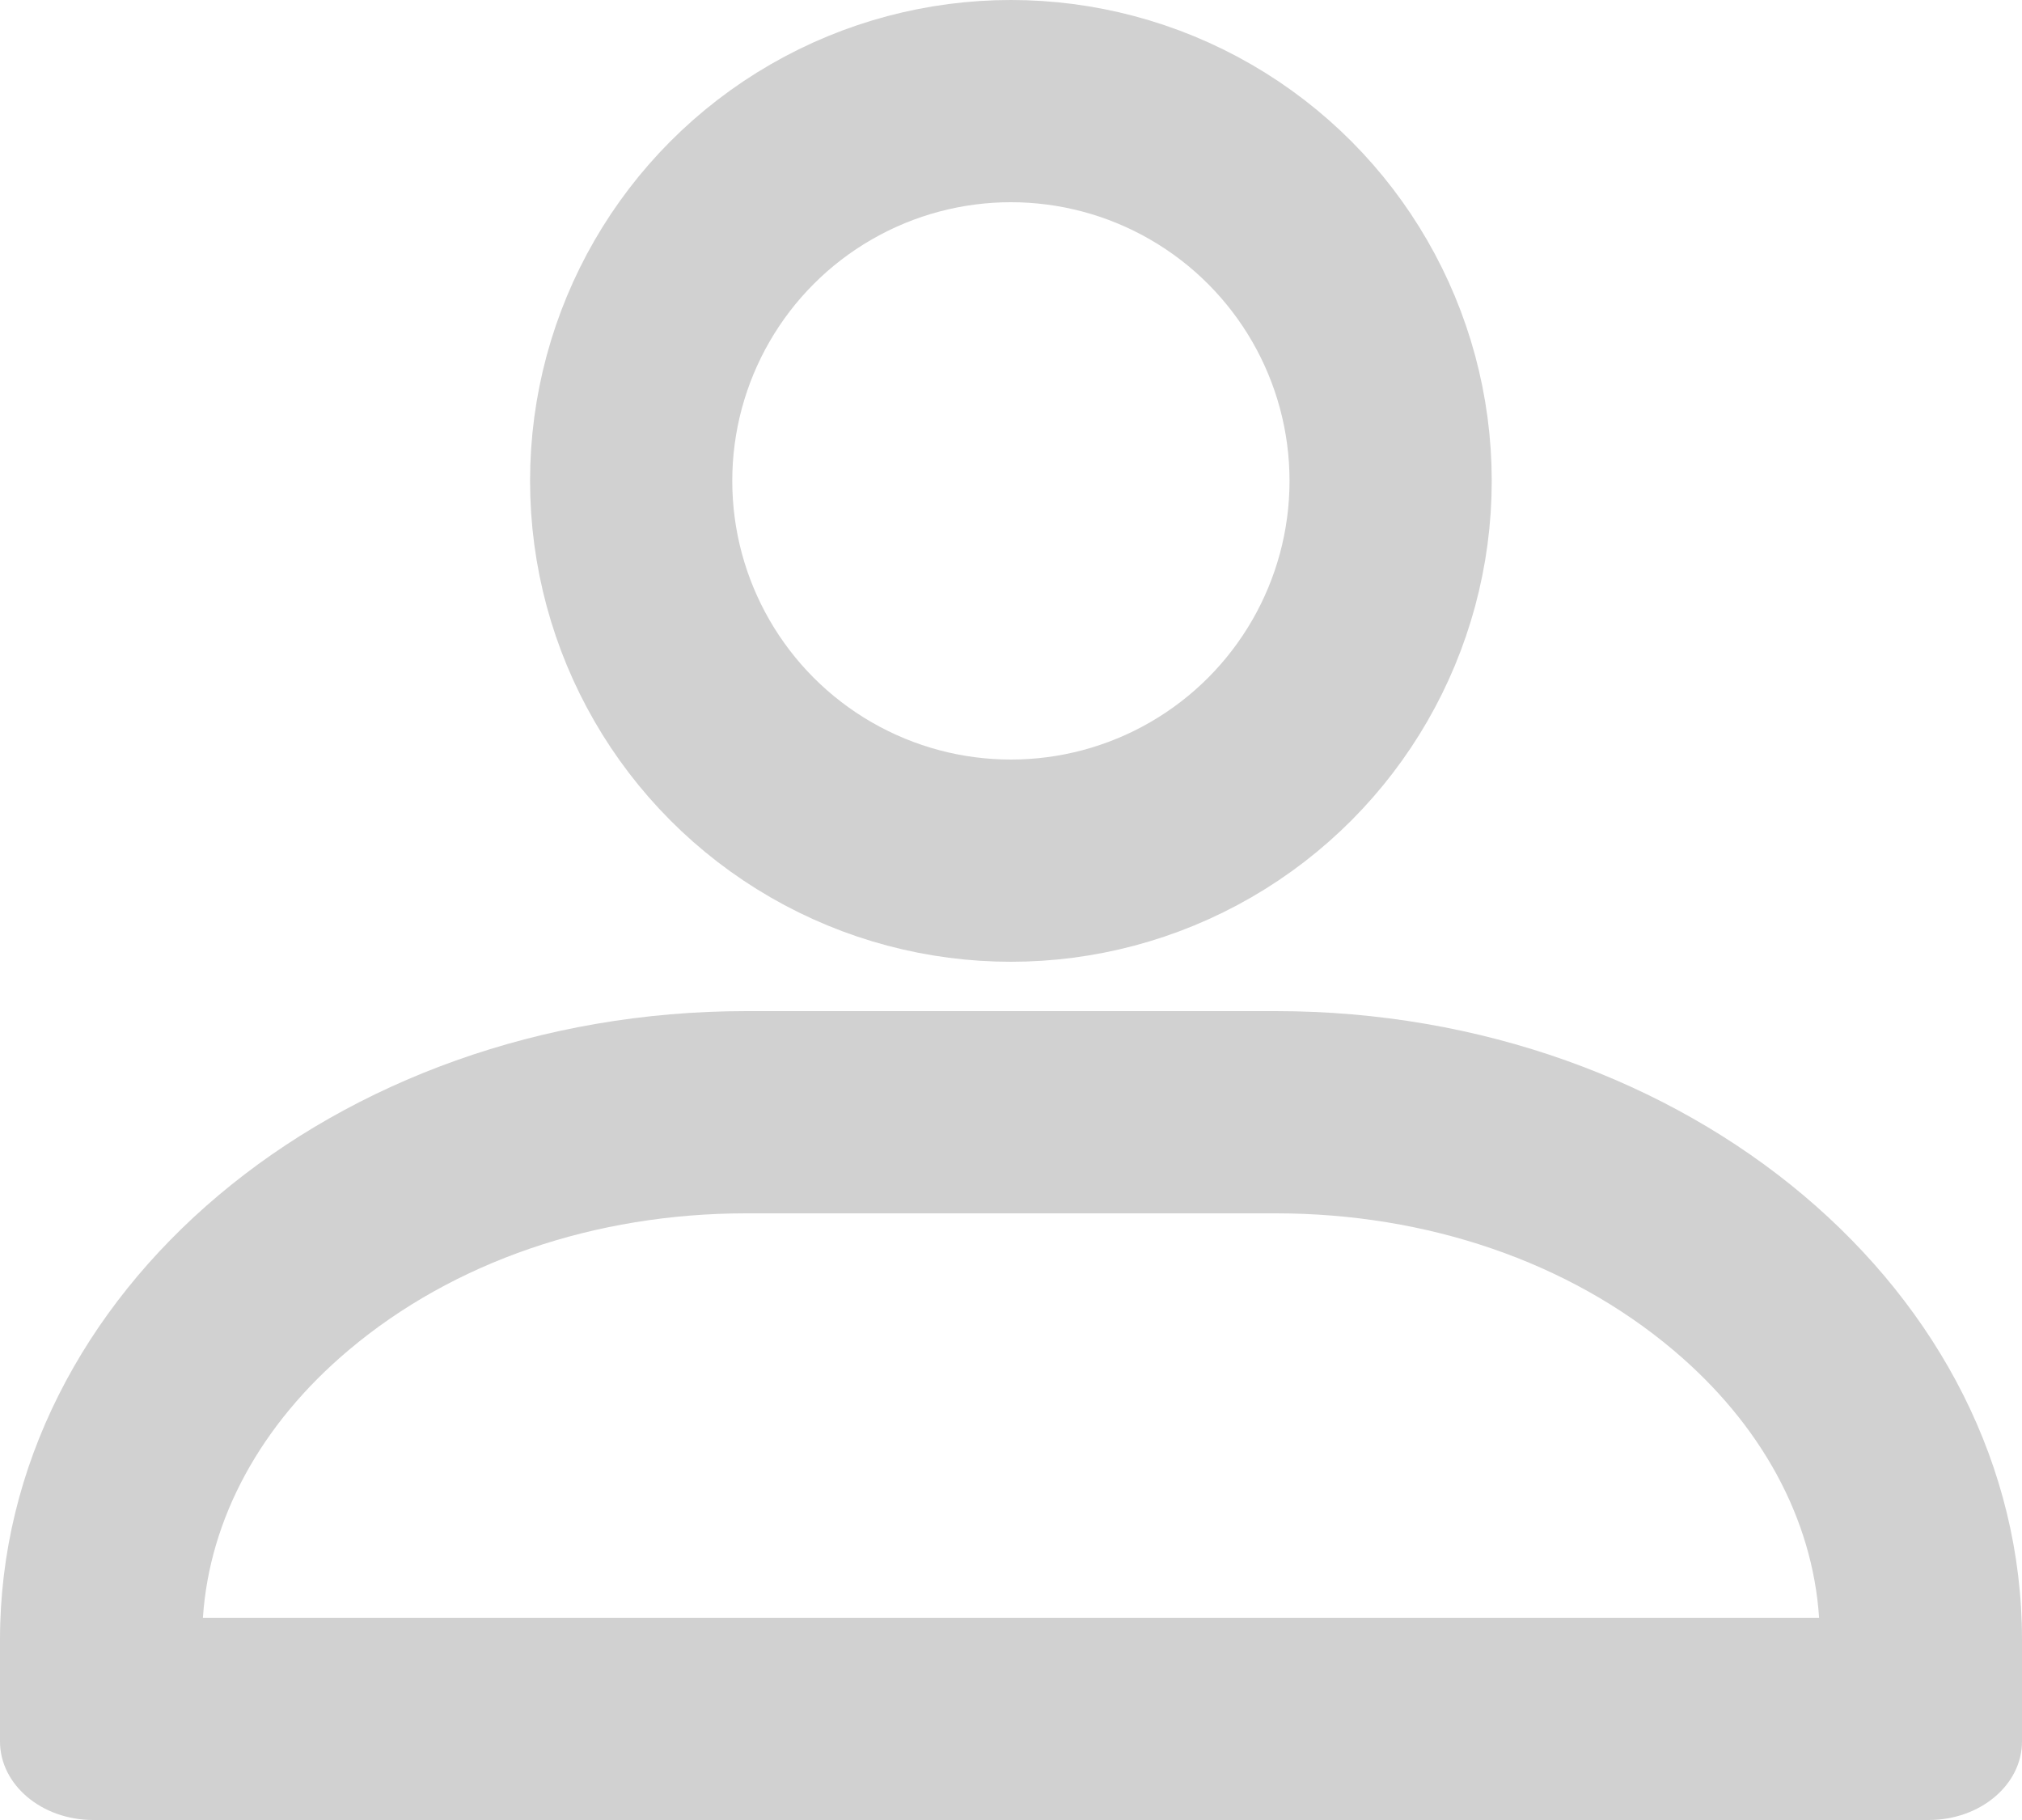 <svg xmlns="http://www.w3.org/2000/svg" width="20" height="18" viewBox="0 0 20 18">
  <g id="_ver2_MY_PAGE_아이콘_선_" data-name="(ver2) MY PAGE 아이콘 선 " transform="translate(675.462 -1049)">
    <g id="패스_1869" data-name="패스 1869" transform="translate(-847.884 295.74)" fill="none" stroke-linejoin="round">
      <path d="M191.5,771.26H173.344a.859.859,0,0,1-.922-.777v-1.006c0-3.433,3.306-6.217,7.383-6.217h5.234c4.078,0,7.383,2.784,7.383,6.217v1.006A.86.86,0,0,1,191.5,771.26Z" stroke="none"/>
      <path d="M 190.415 769.26 C 190.35 768.278 189.843 767.345 188.971 766.611 C 187.937 765.74 186.54 765.26 185.039 765.26 L 179.805 765.26 C 178.303 765.26 176.907 765.74 175.873 766.611 C 175.001 767.345 174.494 768.278 174.429 769.26 L 190.415 769.26 M 191.499 771.26 L 173.344 771.26 C 172.835 771.26 172.422 770.912 172.422 770.483 L 172.422 769.477 C 172.422 766.043 175.728 763.26 179.805 763.26 L 185.039 763.26 C 189.116 763.26 192.422 766.043 192.422 769.477 L 192.422 770.483 C 192.422 770.912 192.009 771.26 191.499 771.26 Z" stroke="none" fill="#d1d1d1"/>
    </g>
    <g id="타원_481" data-name="타원 481" transform="translate(-670.219 1049)" fill="none" stroke="#d1d1d1" stroke-linejoin="round" stroke-width="2">
      <circle cx="4.756" cy="4.756" r="4.756" stroke="none"/>
      <circle cx="4.756" cy="4.756" r="3.756" fill="none"/>
    </g>
  </g>
</svg>
